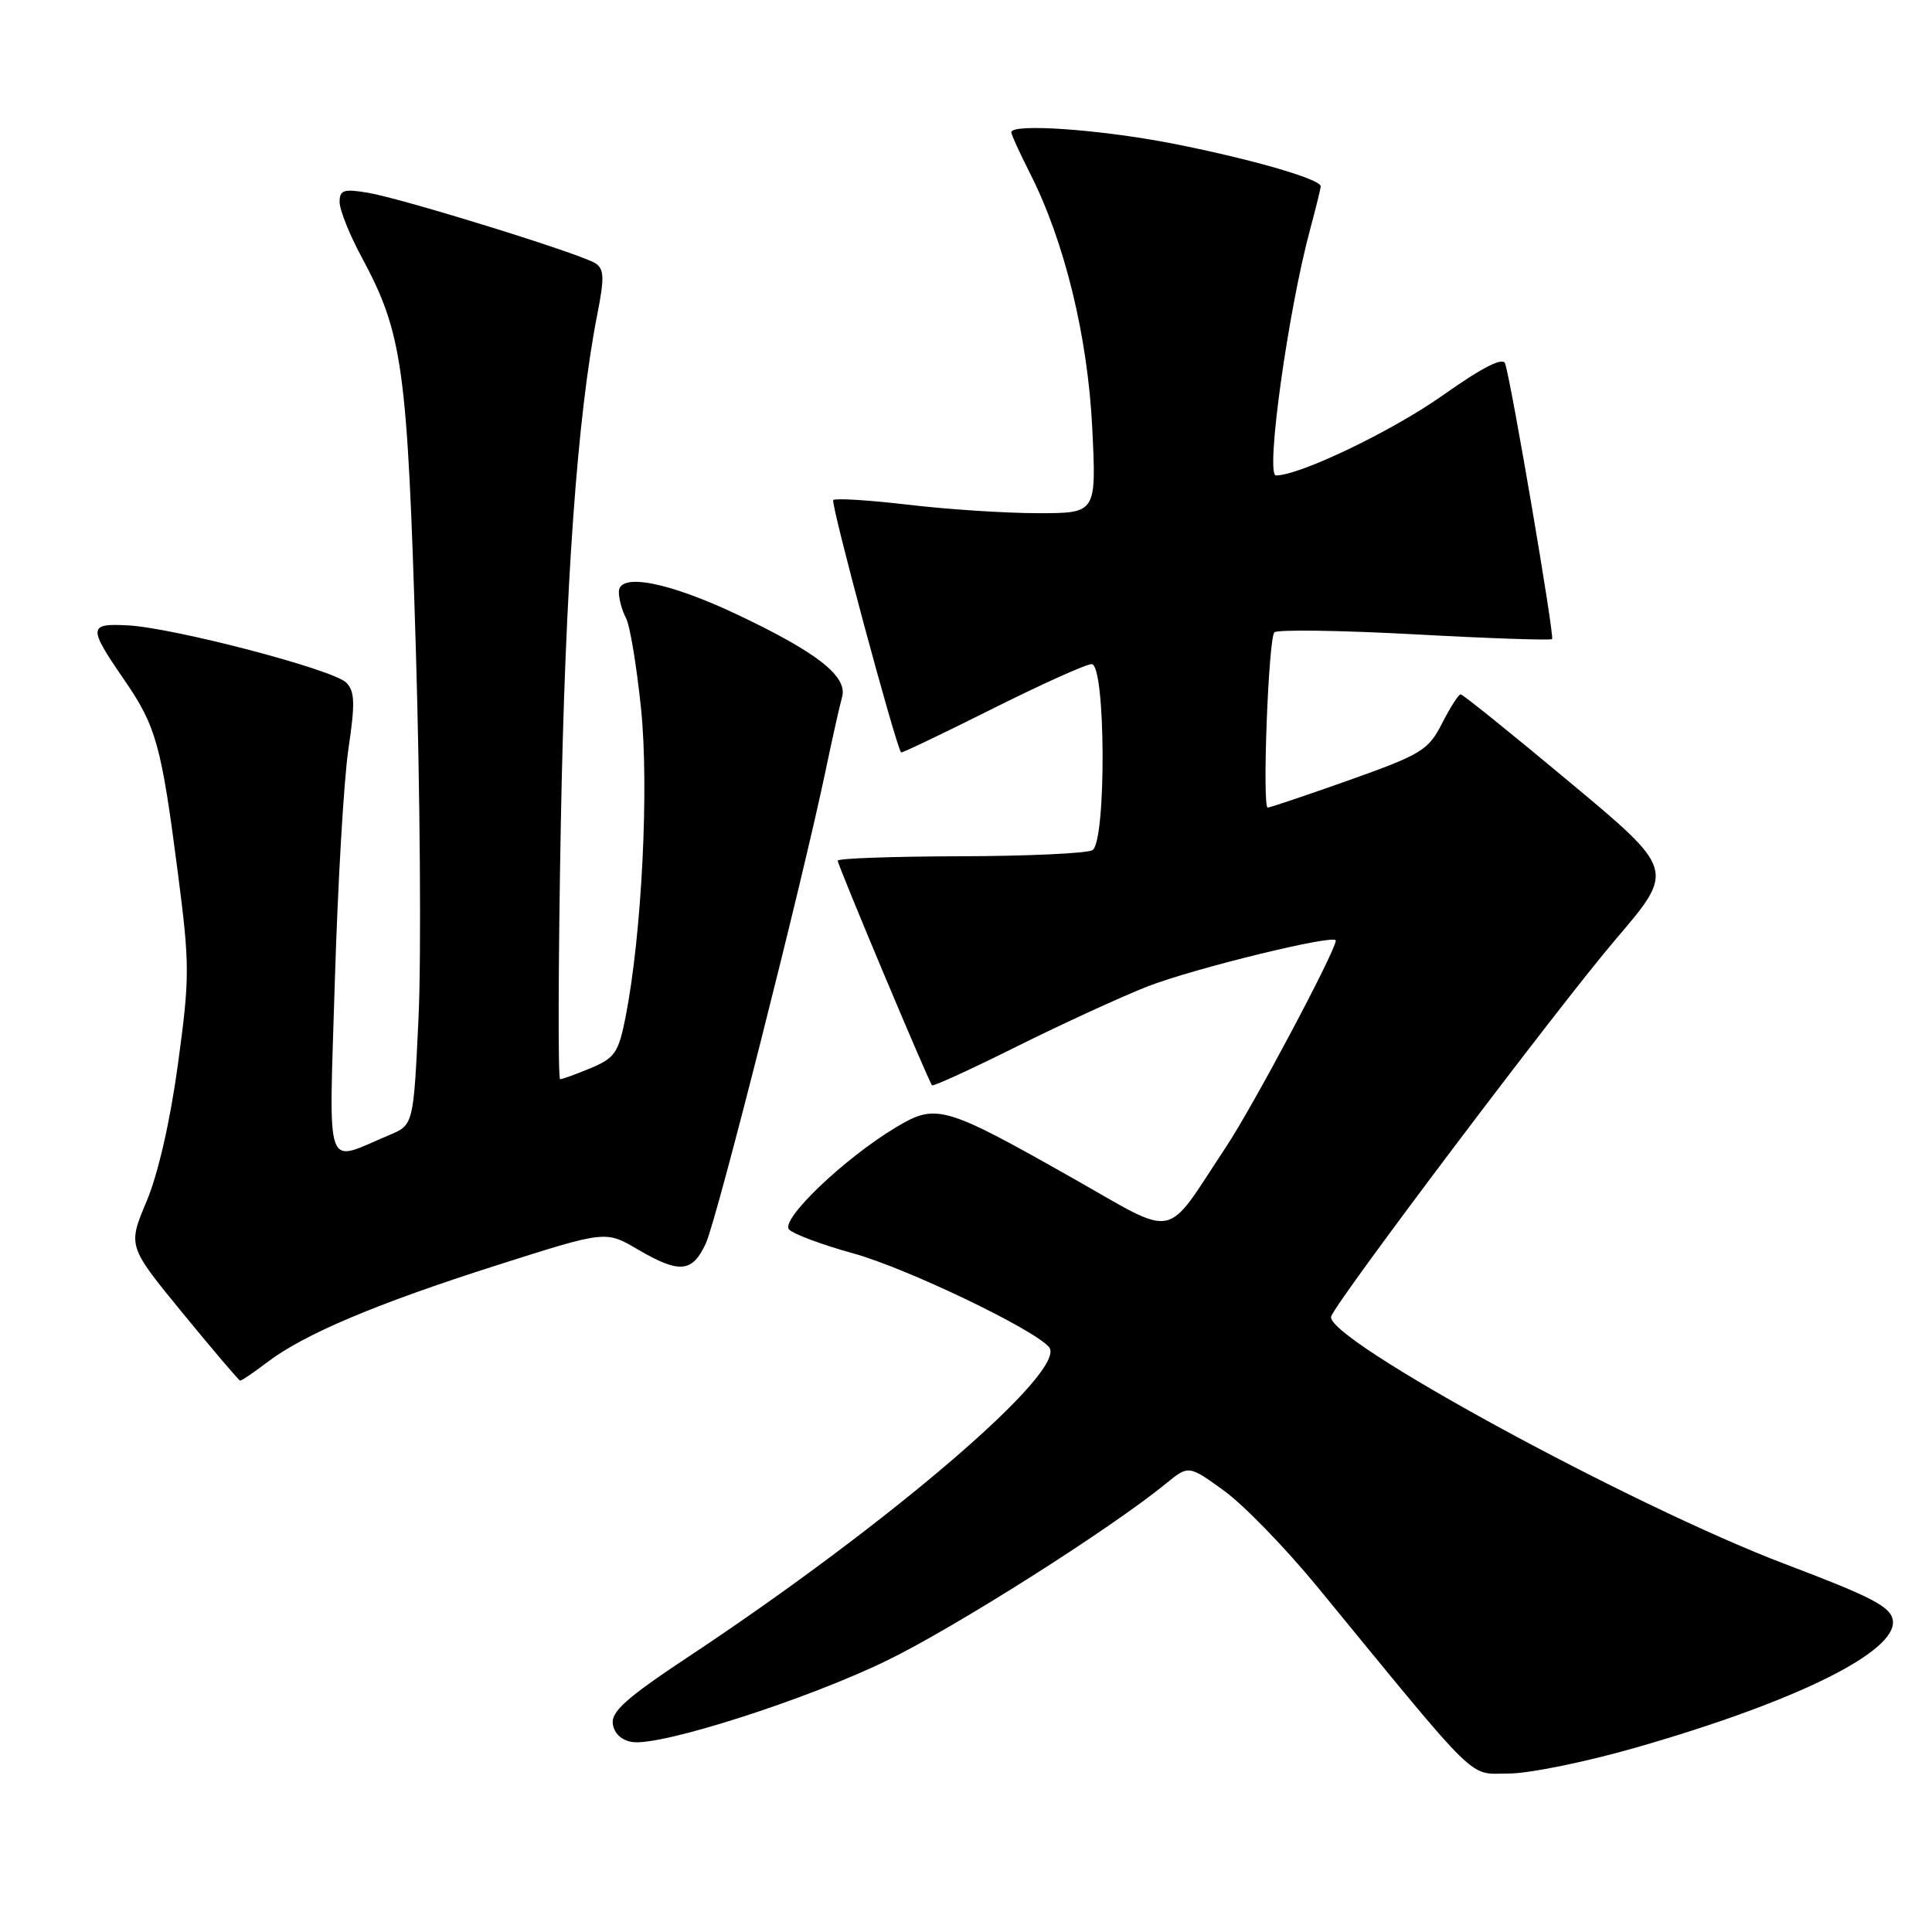 <?xml version="1.0" encoding="UTF-8" standalone="no"?>
<!DOCTYPE svg PUBLIC "-//W3C//DTD SVG 1.1//EN" "http://www.w3.org/Graphics/SVG/1.1/DTD/svg11.dtd" >
<svg xmlns="http://www.w3.org/2000/svg" xmlns:xlink="http://www.w3.org/1999/xlink" version="1.1" viewBox="0 0 256 256">
 <g >
 <path fill="currentColor"
d=" M 216.92 231.52 C 238.13 225.42 251.40 218.83 250.81 214.71 C 250.55 212.91 248.11 211.63 236.57 207.26 C 216.04 199.47 175.31 177.25 176.39 174.42 C 177.30 172.07 206.66 133.15 214.15 124.39 C 221.94 115.27 221.94 115.27 207.99 103.64 C 200.33 97.24 193.82 92.00 193.55 92.00 C 193.27 92.00 192.16 93.73 191.08 95.85 C 189.26 99.41 188.36 99.96 178.81 103.36 C 173.14 105.37 168.27 107.01 167.98 107.01 C 167.23 107.00 168.07 84.63 168.86 83.79 C 169.22 83.40 177.57 83.52 187.42 84.05 C 197.26 84.59 205.47 84.87 205.66 84.68 C 206.00 84.34 200.28 50.73 199.44 48.18 C 199.15 47.28 196.47 48.64 191.08 52.45 C 184.39 57.16 172.21 63.00 169.07 63.00 C 167.65 63.00 170.68 41.15 173.61 30.35 C 174.37 27.51 175.00 24.96 175.00 24.68 C 175.00 23.72 165.44 20.98 155.15 18.98 C 145.58 17.13 134.00 16.33 134.00 17.53 C 134.00 17.83 135.12 20.28 136.49 22.98 C 141.07 32.02 144.14 44.61 144.73 56.75 C 145.28 68.00 145.28 68.00 137.56 68.00 C 133.31 68.00 125.58 67.50 120.37 66.88 C 115.16 66.27 110.68 65.99 110.41 66.26 C 110.02 66.64 118.68 98.80 119.40 99.70 C 119.49 99.81 124.91 97.22 131.44 93.95 C 137.97 90.68 143.91 88.00 144.65 88.00 C 146.52 88.00 146.61 111.50 144.76 112.65 C 144.07 113.07 136.20 113.44 127.26 113.46 C 118.32 113.48 111.00 113.74 111.00 114.04 C 111.00 114.64 123.04 143.31 123.50 143.81 C 123.66 143.98 128.67 141.68 134.64 138.71 C 140.62 135.73 148.43 132.14 152.00 130.73 C 158.10 128.34 177.00 123.72 177.00 124.62 C 177.00 125.96 166.06 146.55 162.44 152.00 C 154.15 164.52 156.26 164.10 142.01 156.04 C 125.12 146.49 124.04 146.18 118.73 149.37 C 111.84 153.50 103.33 161.65 104.56 162.92 C 105.15 163.53 108.97 164.95 113.06 166.08 C 120.12 168.03 137.04 176.14 139.01 178.51 C 141.54 181.57 117.94 201.83 91.20 219.54 C 83.04 224.95 80.97 226.79 81.20 228.43 C 81.39 229.72 82.38 230.62 83.81 230.83 C 87.64 231.37 106.85 225.22 117.50 220.04 C 126.61 215.61 147.09 202.62 154.50 196.58 C 157.50 194.13 157.50 194.13 162.22 197.55 C 164.81 199.43 170.35 205.14 174.53 210.23 C 196.44 236.94 194.45 235.00 199.93 235.00 C 202.63 235.00 210.28 233.44 216.92 231.52 Z  M 35.39 180.52 C 40.27 176.79 49.89 172.73 65.87 167.64 C 80.25 163.06 80.25 163.06 84.46 165.53 C 90.03 168.79 91.73 168.65 93.53 164.75 C 95.00 161.56 106.35 116.72 109.42 102.00 C 110.28 97.88 111.25 93.54 111.58 92.37 C 112.34 89.64 108.35 86.49 97.79 81.48 C 88.59 77.11 82.00 75.84 82.00 78.43 C 82.00 79.37 82.43 80.93 82.95 81.90 C 83.47 82.87 84.36 88.26 84.94 93.87 C 86.02 104.37 85.04 123.82 82.89 134.77 C 81.96 139.47 81.47 140.19 78.30 141.52 C 76.35 142.33 74.52 143.00 74.22 143.00 C 73.93 143.00 73.97 127.81 74.31 109.25 C 74.90 77.40 76.50 55.13 79.14 41.68 C 80.10 36.81 80.06 35.65 78.90 34.89 C 76.98 33.64 53.38 26.32 48.75 25.54 C 45.53 25.00 45.00 25.17 45.00 26.78 C 45.00 27.80 46.31 31.09 47.92 34.07 C 53.37 44.20 53.98 48.62 55.10 86.00 C 55.67 104.97 55.83 126.93 55.46 134.78 C 54.79 149.06 54.79 149.06 51.56 150.41 C 42.87 154.04 43.59 156.11 44.37 129.93 C 44.76 117.11 45.56 103.30 46.17 99.23 C 47.07 93.15 47.02 91.59 45.87 90.44 C 44.15 88.72 23.13 83.21 17.00 82.87 C 11.67 82.58 11.64 83.07 16.50 90.14 C 20.68 96.22 21.38 98.72 23.56 115.60 C 25.15 127.88 25.15 129.48 23.58 140.99 C 22.56 148.52 20.95 155.56 19.42 159.19 C 16.93 165.11 16.93 165.11 24.21 174.00 C 28.22 178.89 31.64 182.91 31.82 182.94 C 31.99 182.97 33.60 181.88 35.39 180.52 Z "/>
</g>
</svg>